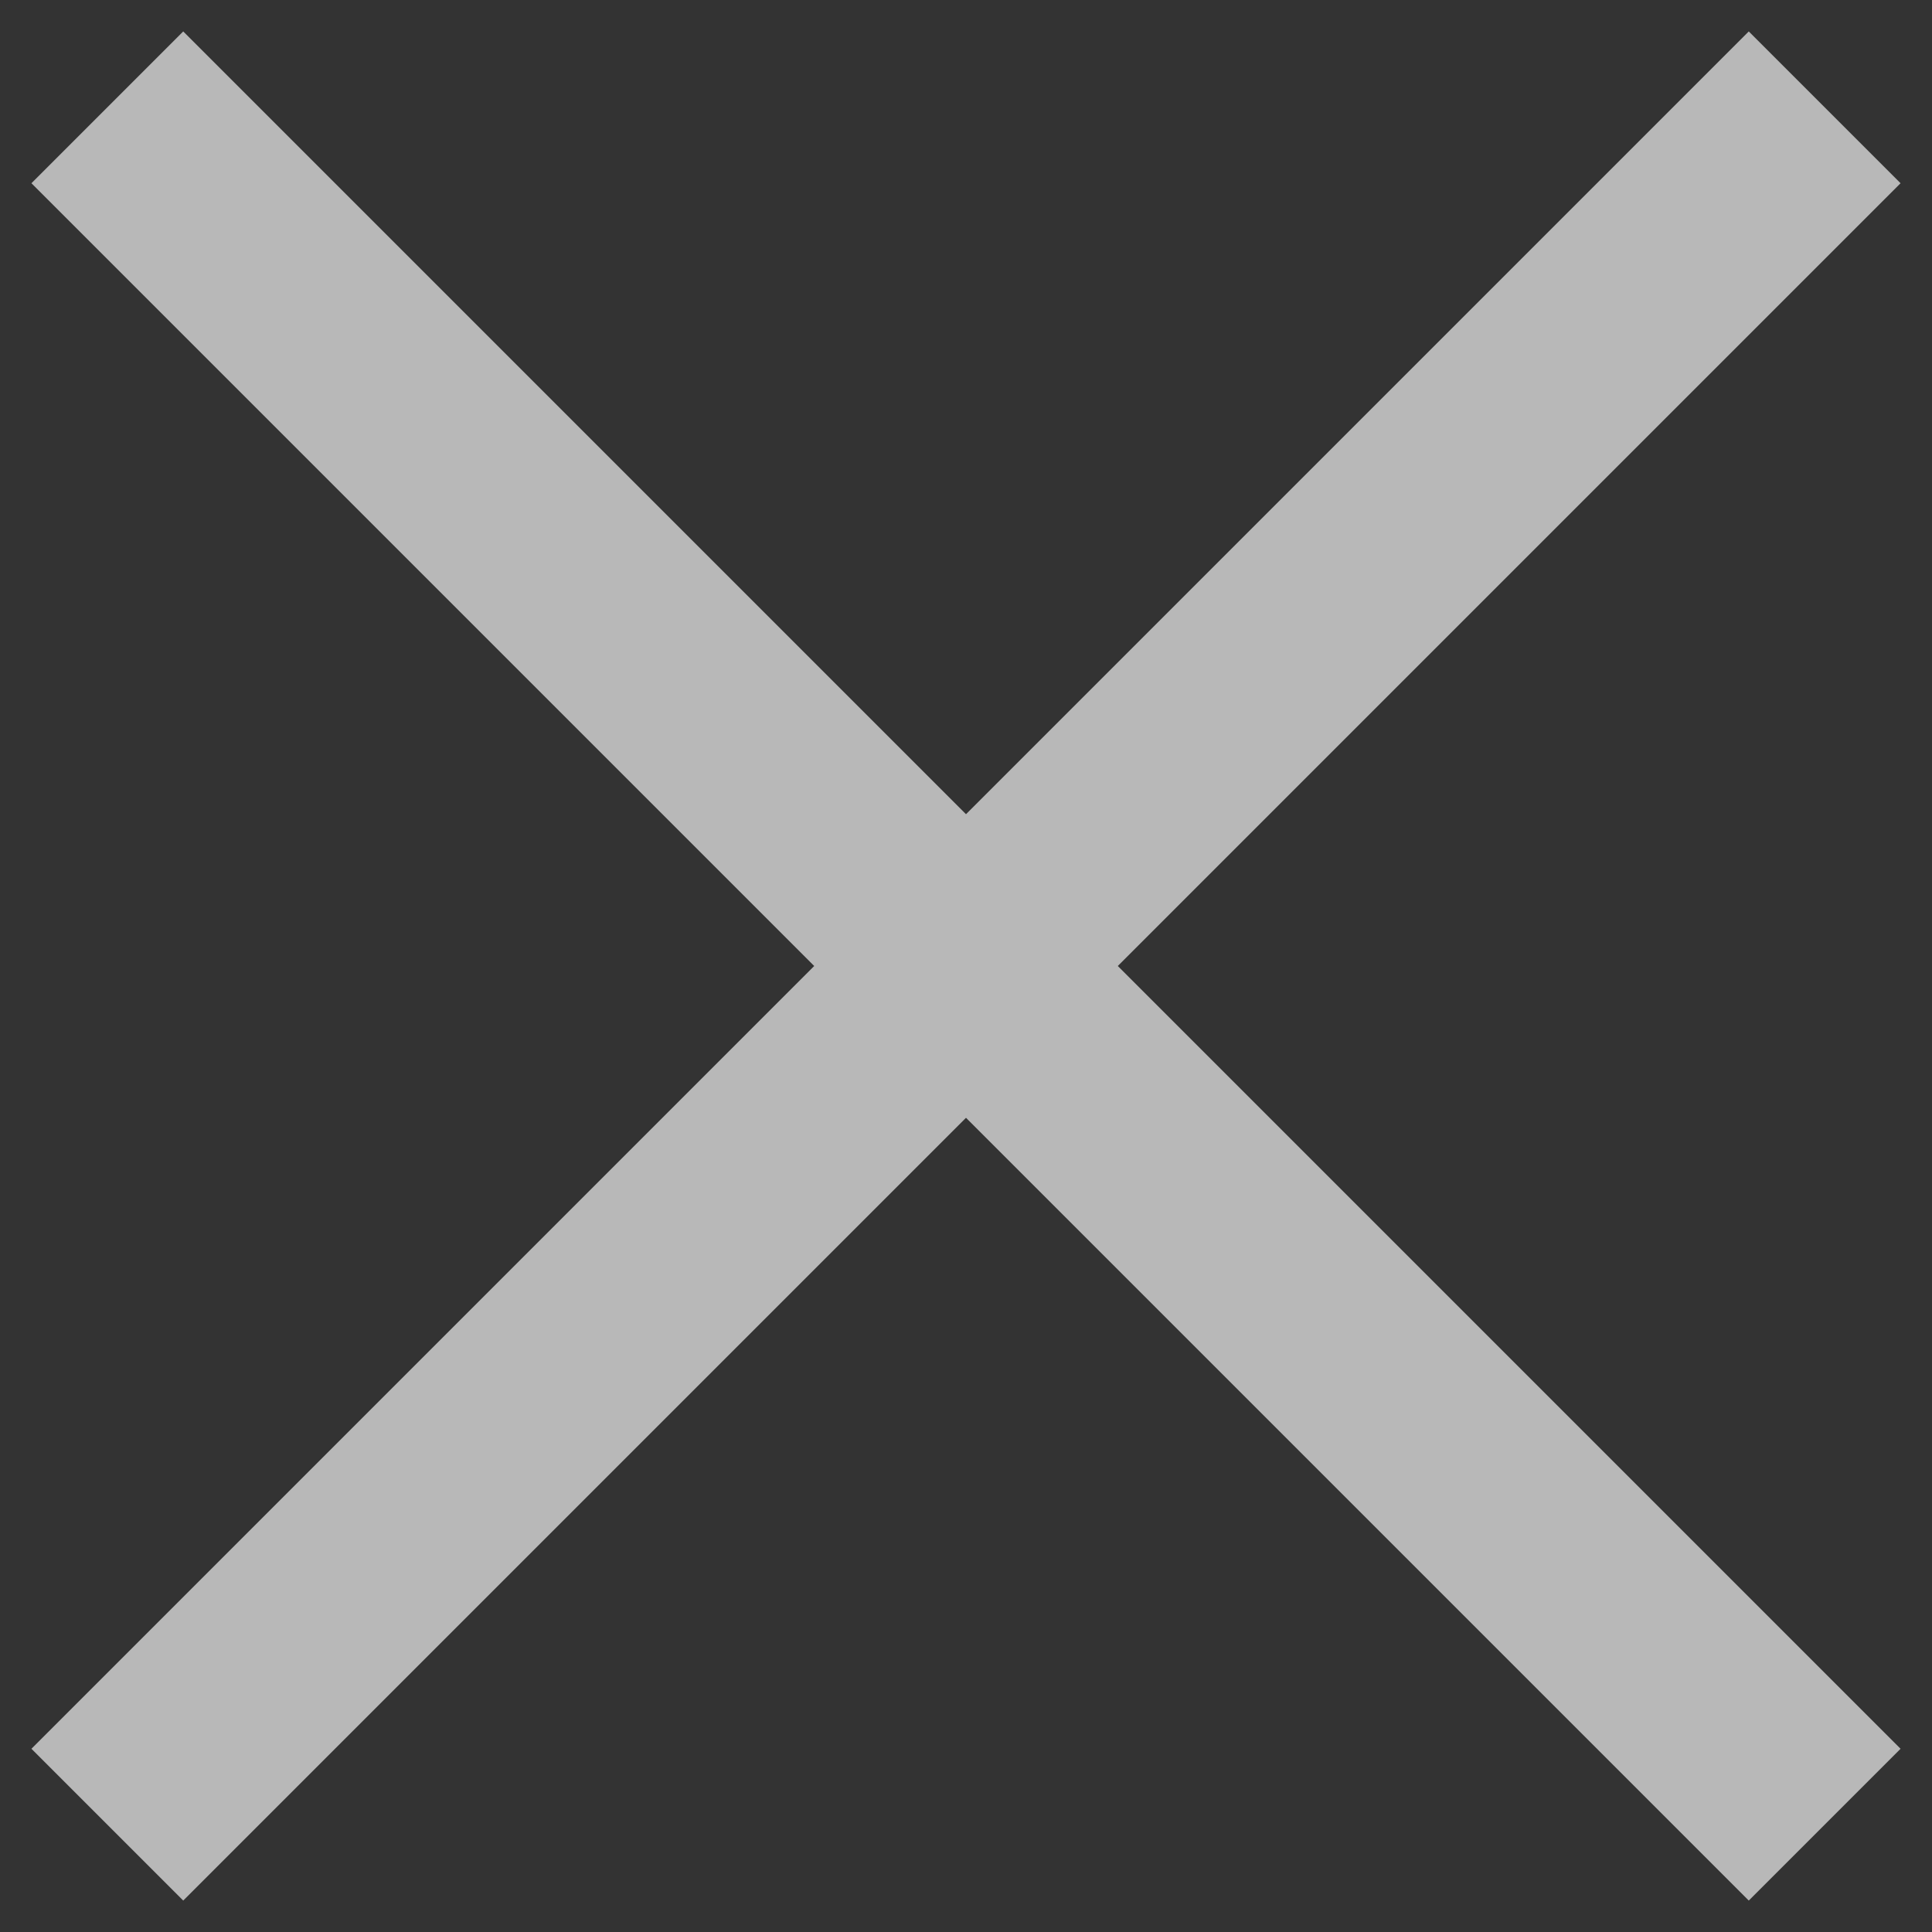 <svg width="18" height="18" fill="none" xmlns="http://www.w3.org/2000/svg"><rect width="100%" height="100%" fill="#333333" stroke="none"/><path opacity=".65" d="M17 1L1 17m16 0L1 1" stroke="#fff" stroke-width="2"/></svg>